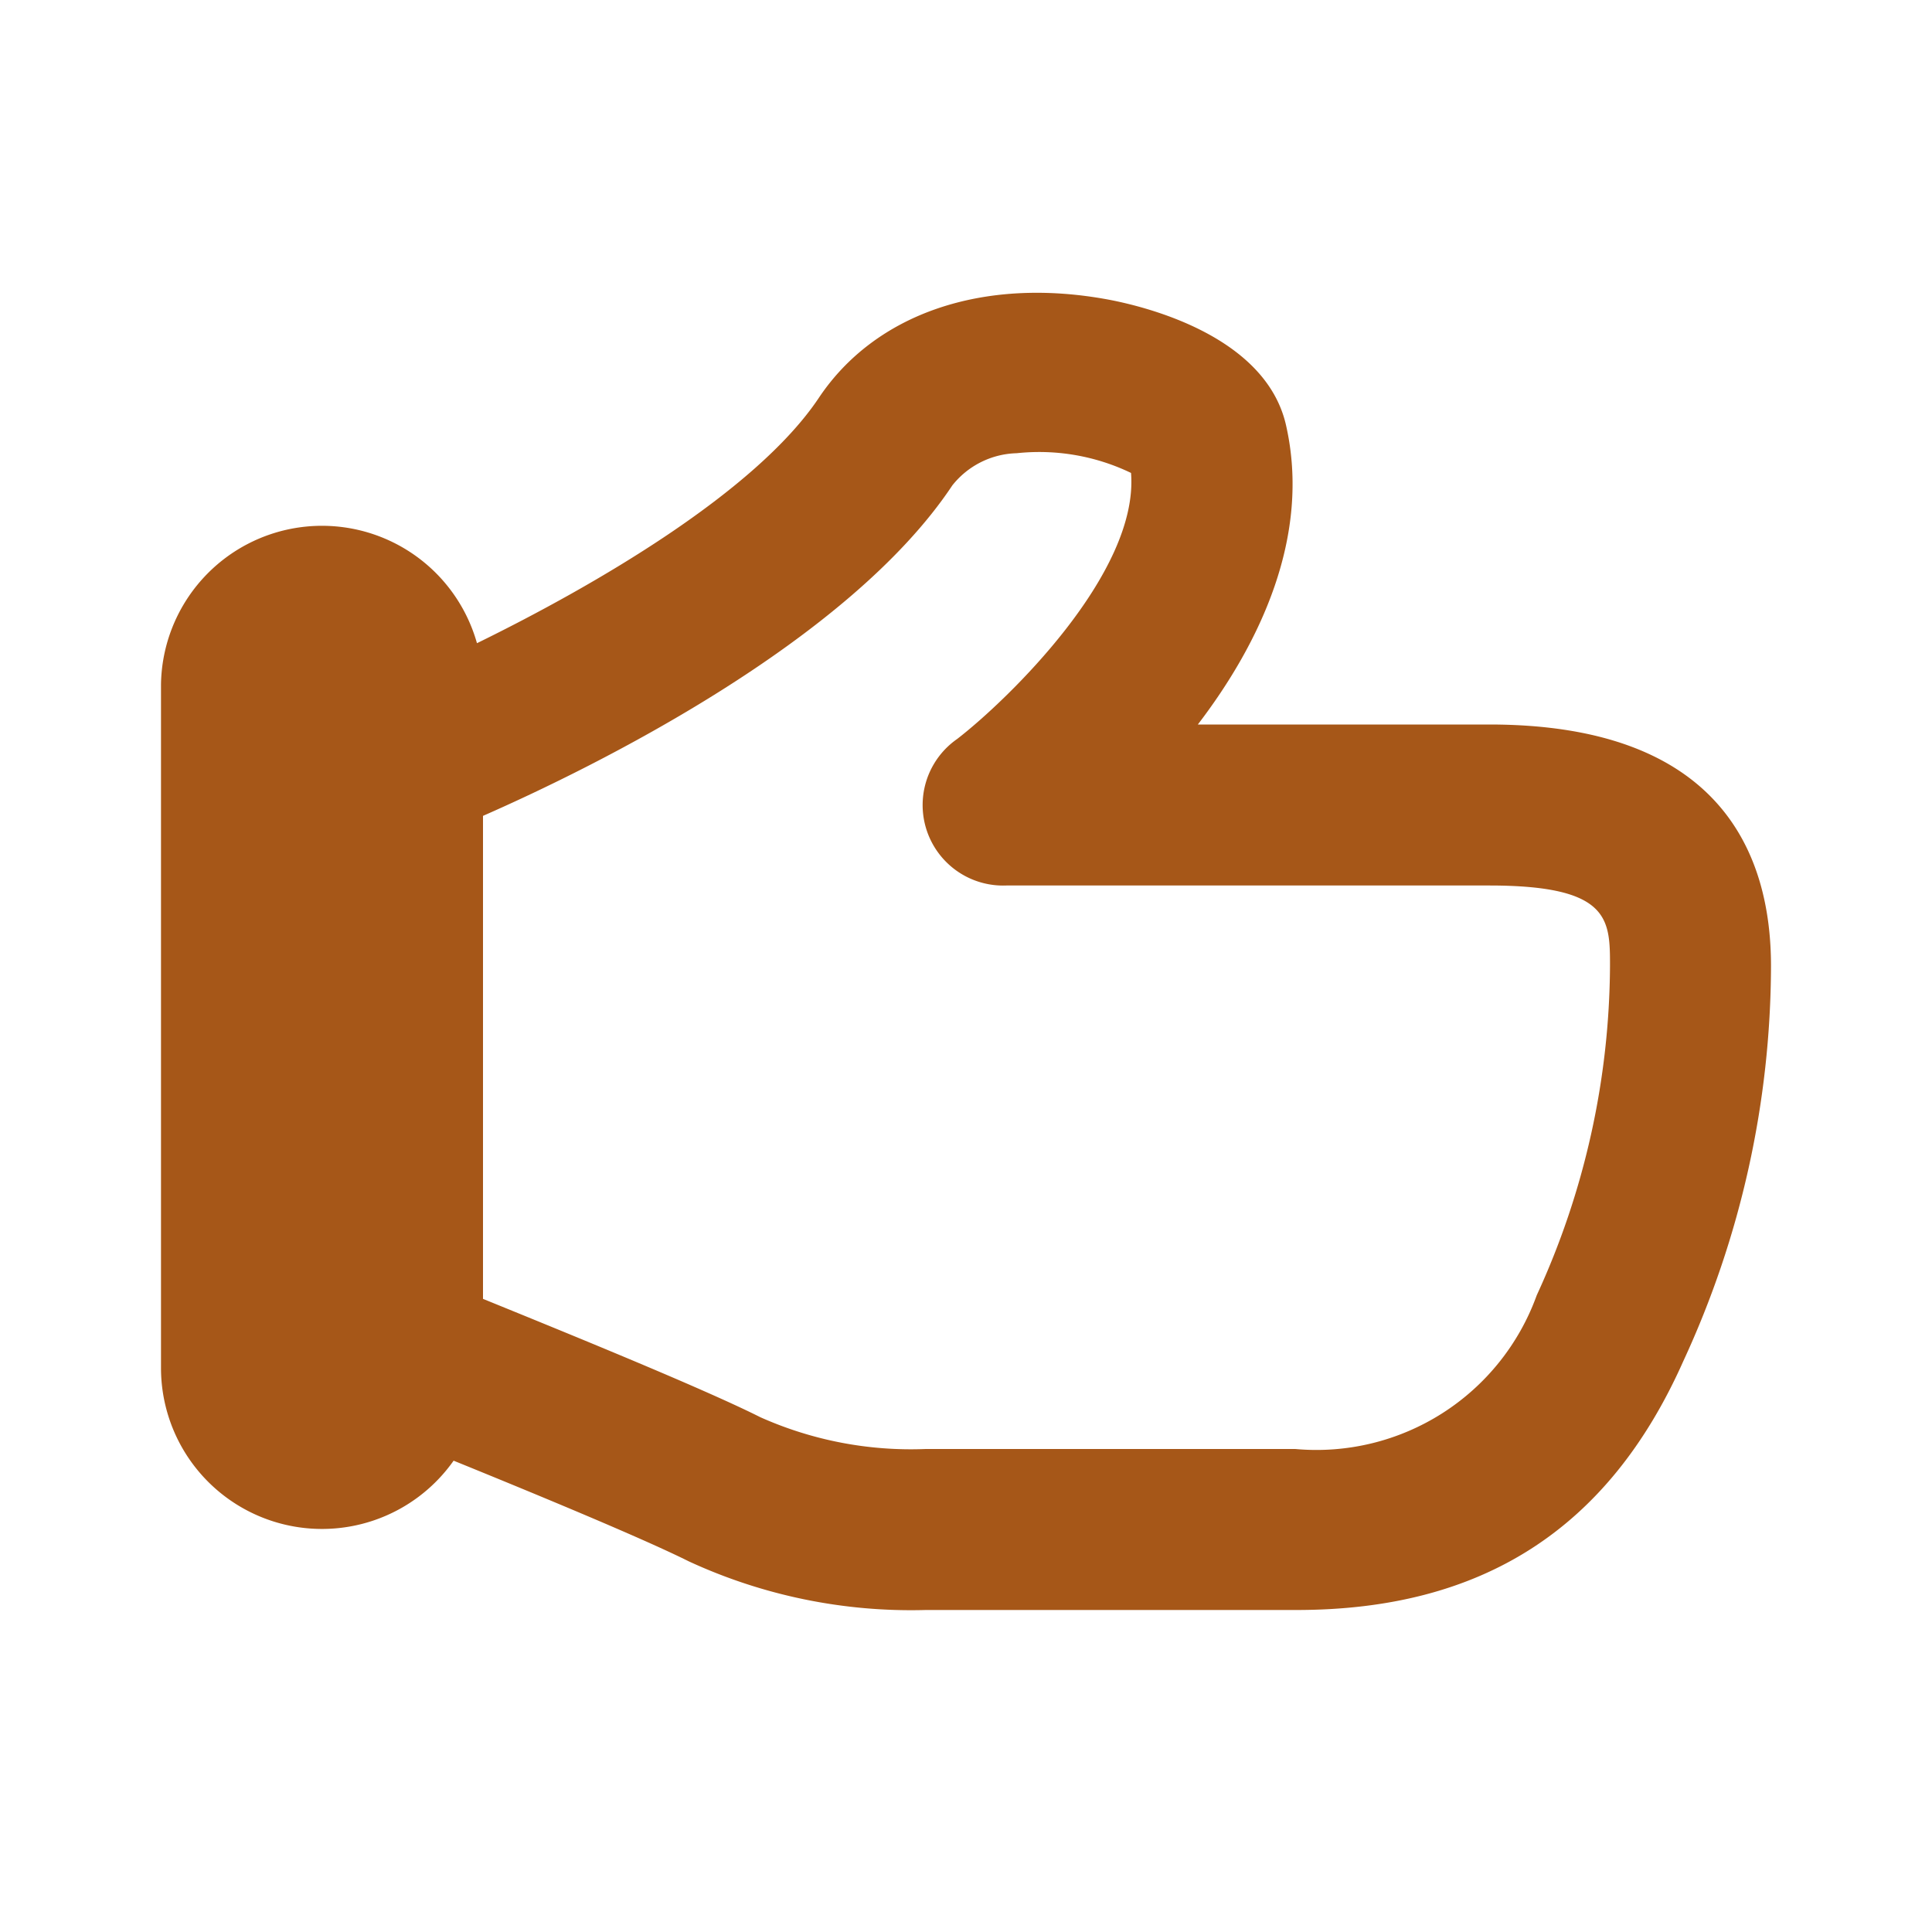 <svg xmlns="http://www.w3.org/2000/svg" xmlns:xlink="http://www.w3.org/1999/xlink" viewBox="0 0 48 48"><defs><style>.cls-1{fill:#a65718;}.cls-2{opacity:0;}.cls-3{clip-path:url(#clip-path);}</style><clipPath id="clip-path"><rect class="cls-1" width="48" height="48"/></clipPath></defs><g id="icones"><g class="cls-2"><rect class="cls-1" width="48" height="48"/><g class="cls-3"><g class="cls-2"><rect class="cls-1" width="48" height="48"/><g class="cls-3"><rect class="cls-1" width="48" height="48"/></g></g></g></g><path class="cls-1" d="M37,18H29.76c1.53-2,2.82-4.67,2.19-7.44-.51-2.23-3.52-2.95-4.43-3.12-3.1-.57-5.78.35-7.18,2.45-1.56,2.33-5.55,4.65-8.49,6.09A4,4,0,0,0,4,17V34a4,4,0,0,0,7.27,2.29c1.92.78,4.68,1.92,5.84,2.5A13.16,13.16,0,0,0,23,40h9.21c4.6,0,7.75-2,9.61-6.18A23.49,23.49,0,0,0,44,24c0-2.74-1.21-6-7-6m1.18,14.18a5.82,5.82,0,0,1-6,3.82H23a9.17,9.17,0,0,1-4.11-.79c-1.45-.73-5-2.17-6.89-2.94v-12c2.78-1.22,9.08-4.33,11.66-8.21a2.11,2.11,0,0,1,1.6-.8,5.26,5.26,0,0,1,2.84.49c.2,2.5-3.09,5.66-4.32,6.61A2,2,0,0,0,25,22H37c3,0,3,.84,3,2a19.77,19.77,0,0,1-1.82,8.18"/></g></svg>